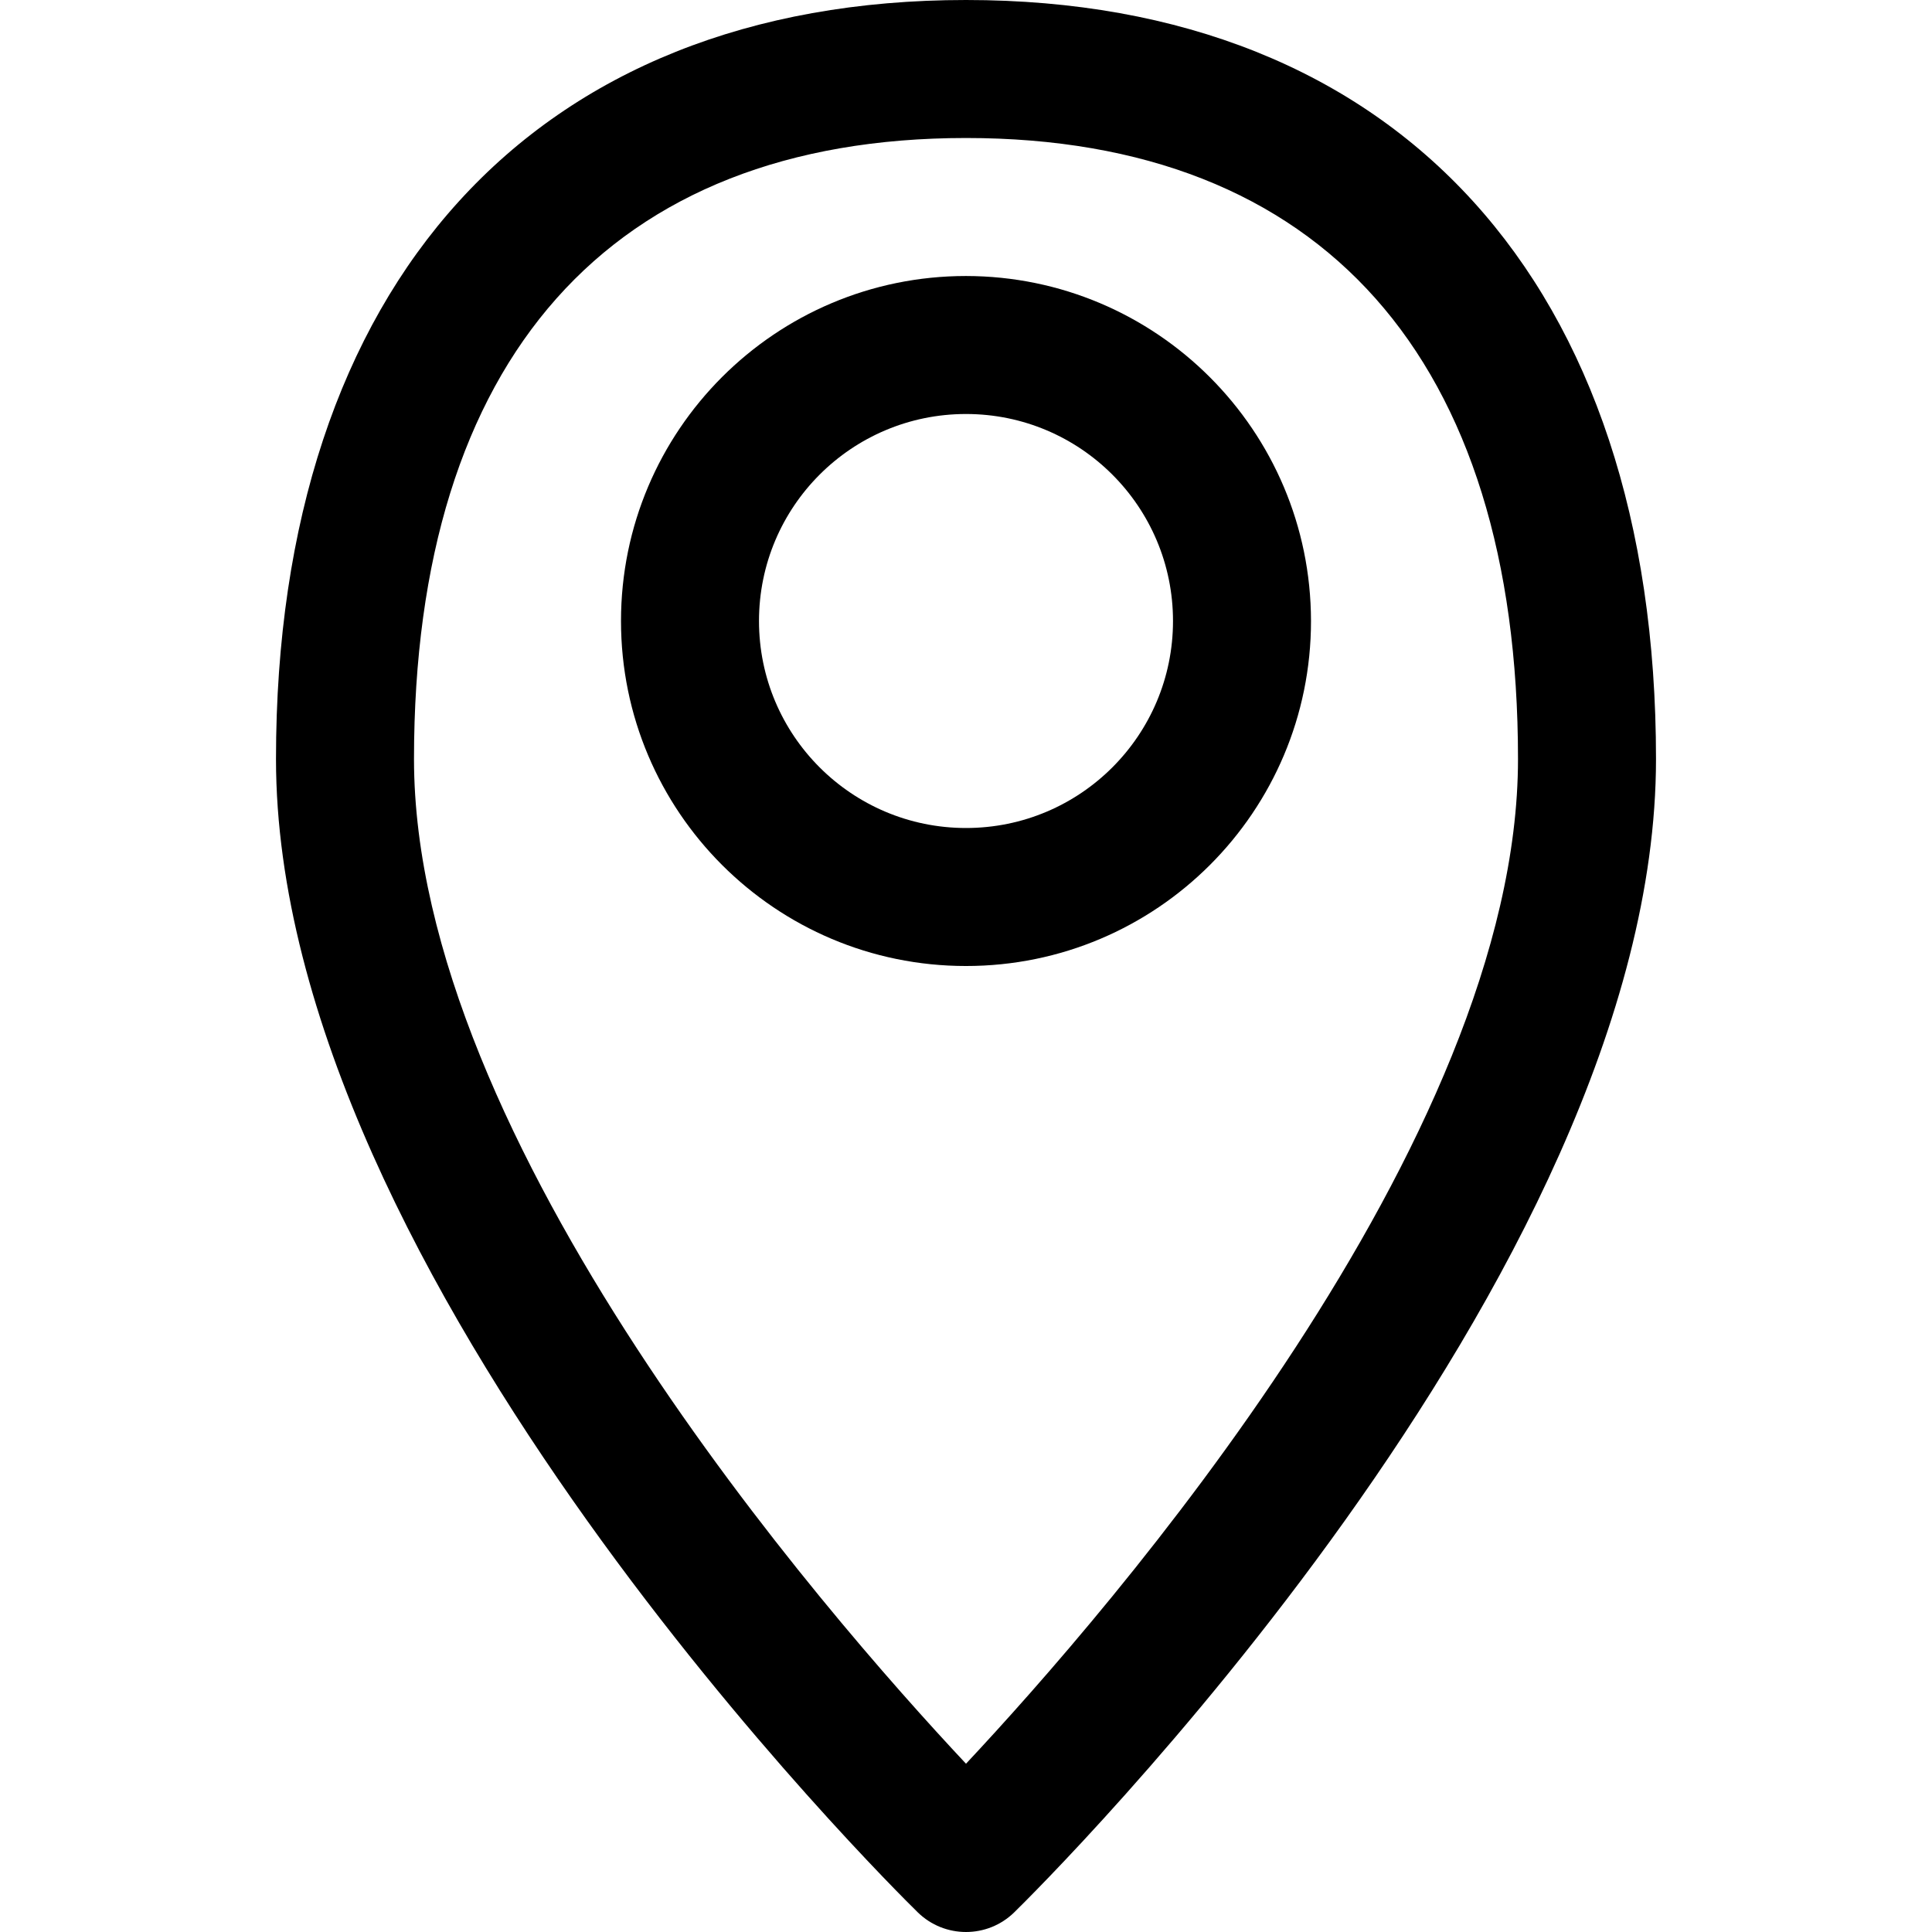 <!-- icon666.com - MILLIONS vector ICONS FREE --><svg version="1.1" id="Capa_1" xmlns="http://www.w3.org/2000/svg" xmlns:xlink="http://www.w3.org/1999/xlink" x="0px" y="0px" viewBox="0 0 477.864 477.864" style="enable-background:new 0 0 477.864 477.864;" xml:space="preserve"><g><g><path d="M238.932,0C132.061,0,68.265,70.178,68.265,187.733c0,128.239,152.235,278.904,158.72,285.252 c6.636,6.505,17.257,6.505,23.893,0c6.485-6.349,158.72-157.013,158.72-285.252C409.599,70.178,345.804,0,238.932,0z M238.932,436.241c-35.294-37.649-136.533-153.856-136.533-248.508c0-98.987,48.486-153.6,136.533-153.6 s136.533,54.613,136.533,153.6C375.465,282.249,274.209,398.575,238.932,436.241z"></path></g></g><g><g><path d="M238.932,68.267c-47.128,0-85.333,38.205-85.333,85.333s38.205,85.333,85.333,85.333s85.333-38.205,85.333-85.333 C324.209,106.495,286.037,68.323,238.932,68.267z M238.932,204.8c-28.277,0-51.2-22.923-51.2-51.2s22.923-51.2,51.2-51.2 s51.2,22.923,51.2,51.2S267.209,204.8,238.932,204.8z"></path></g></g></svg>